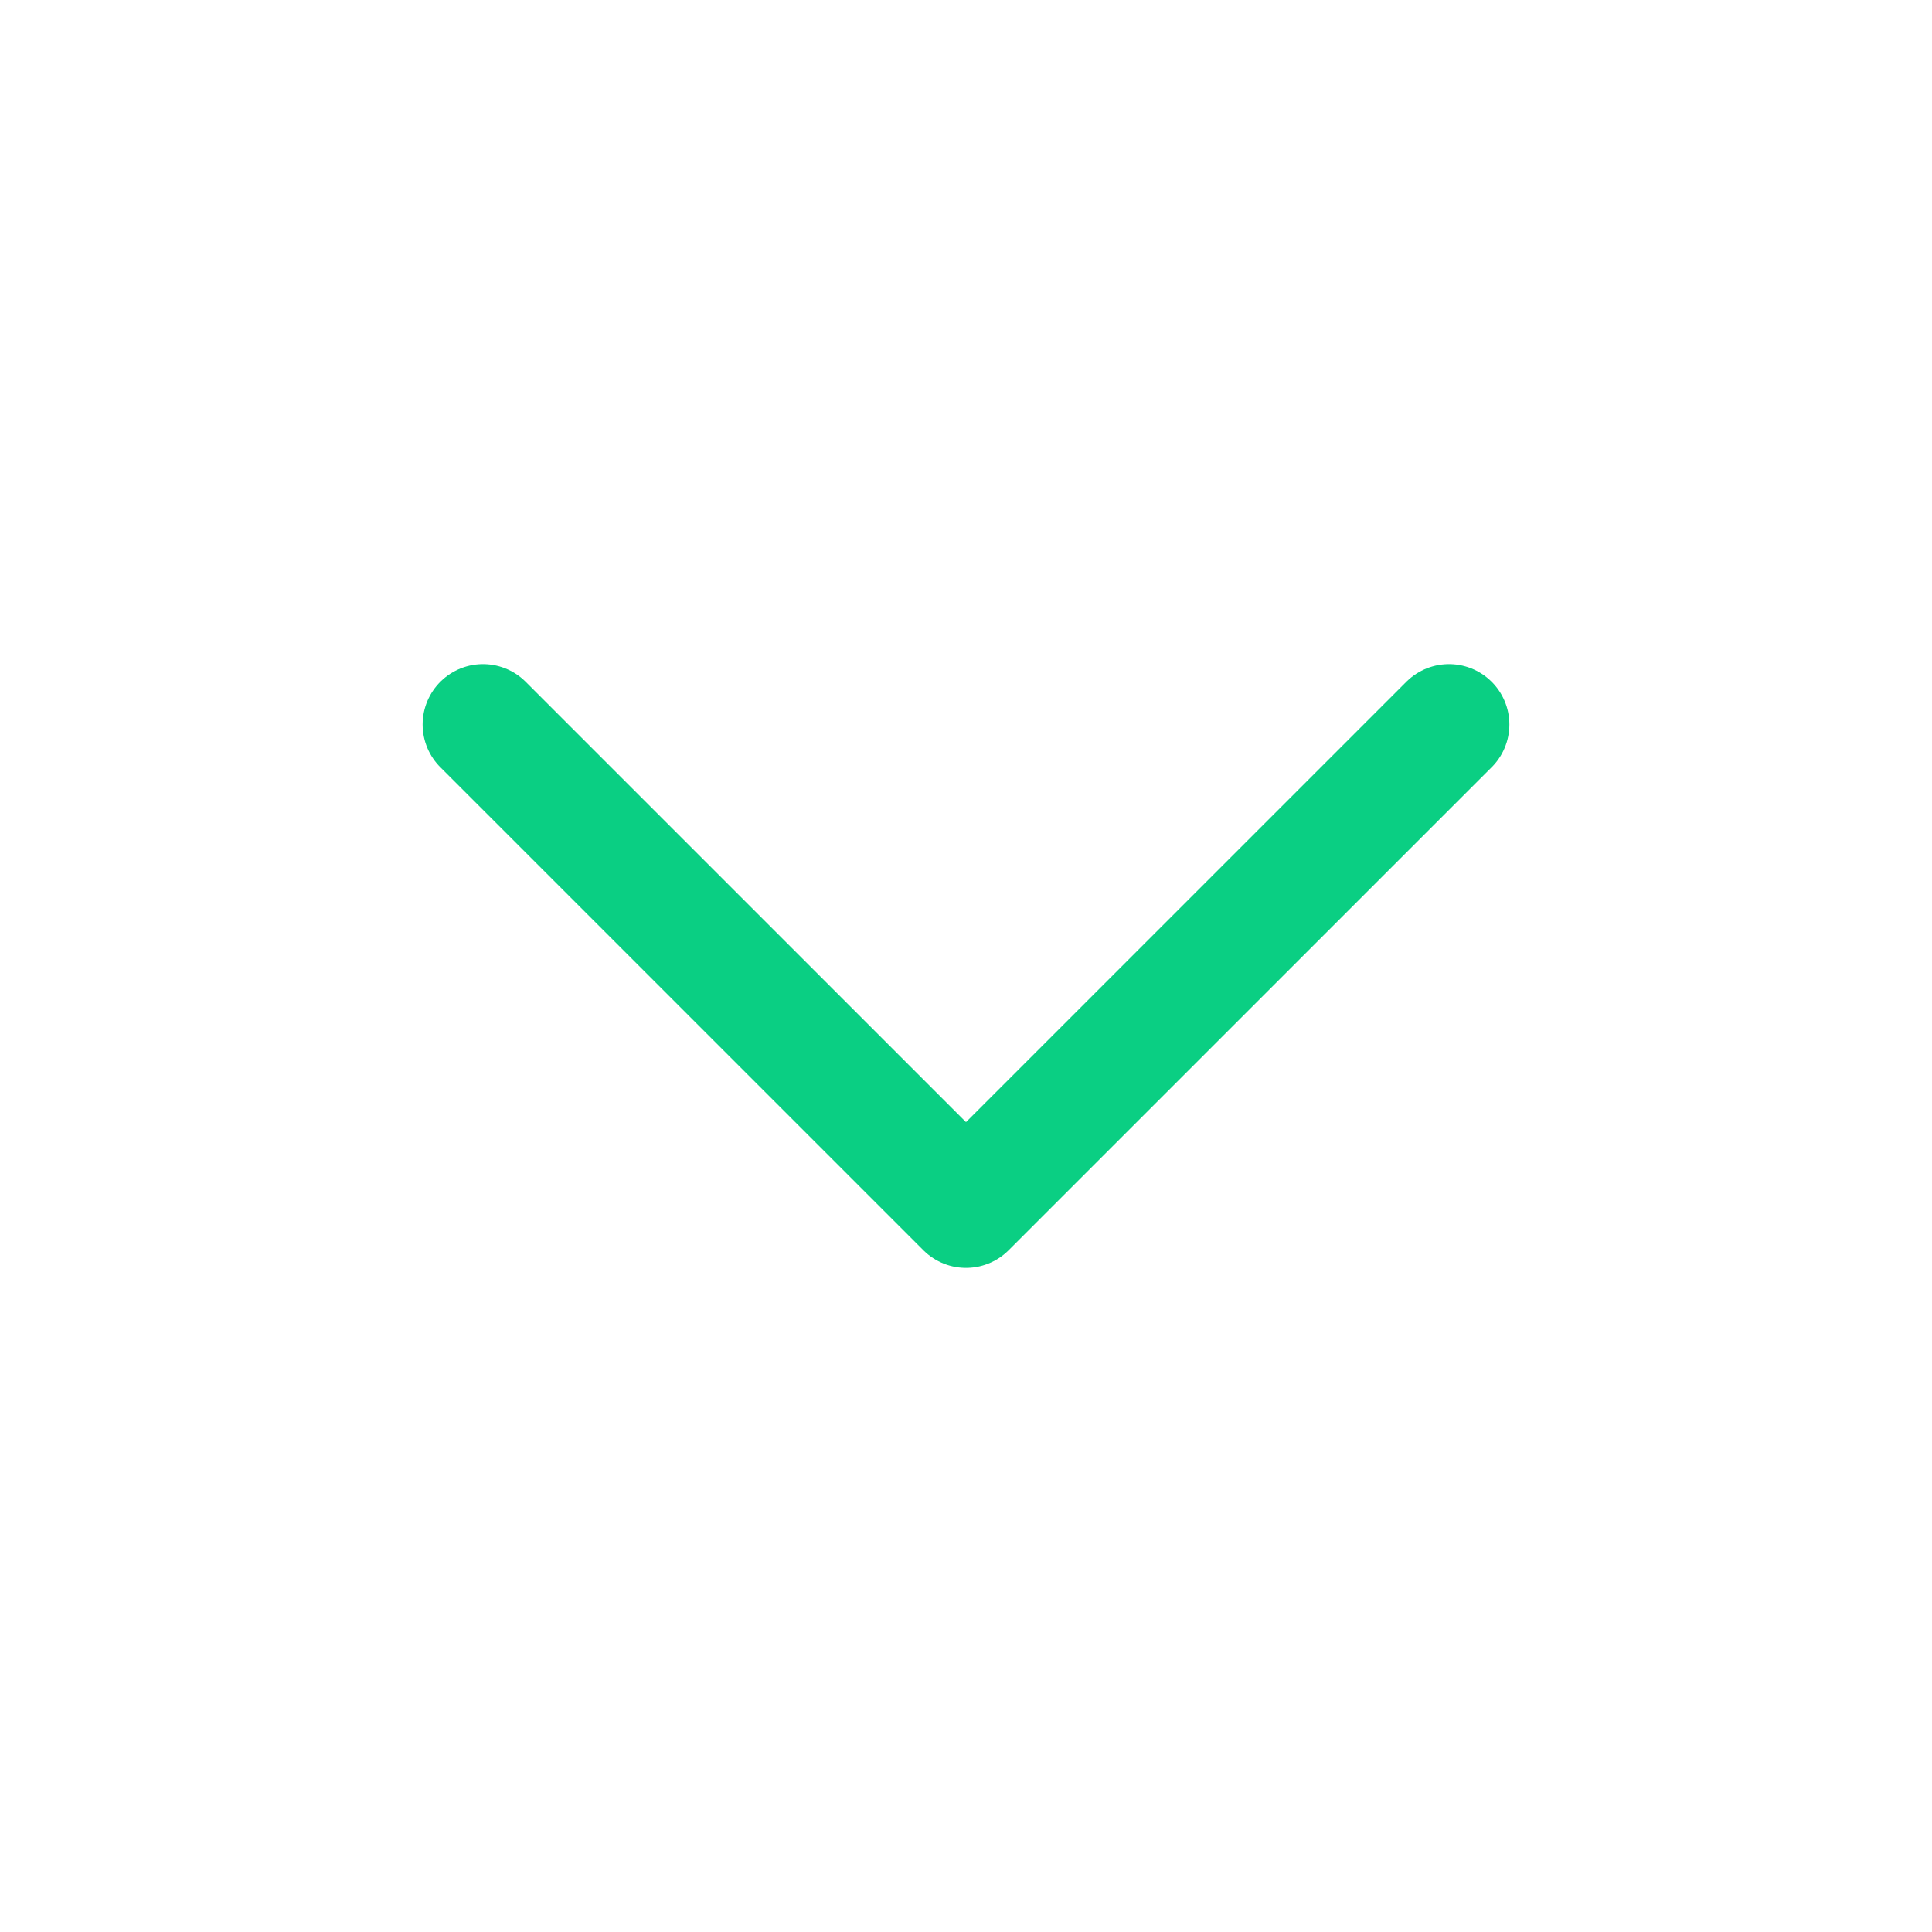 <svg width="24" height="24" viewBox="0 0 24 24" fill="none" xmlns="http://www.w3.org/2000/svg">
<path d="M6 9L12 15L18 9" stroke="#0ACF83" stroke-width="1.5" stroke-linecap="round" stroke-linejoin="round"/>
</svg>
